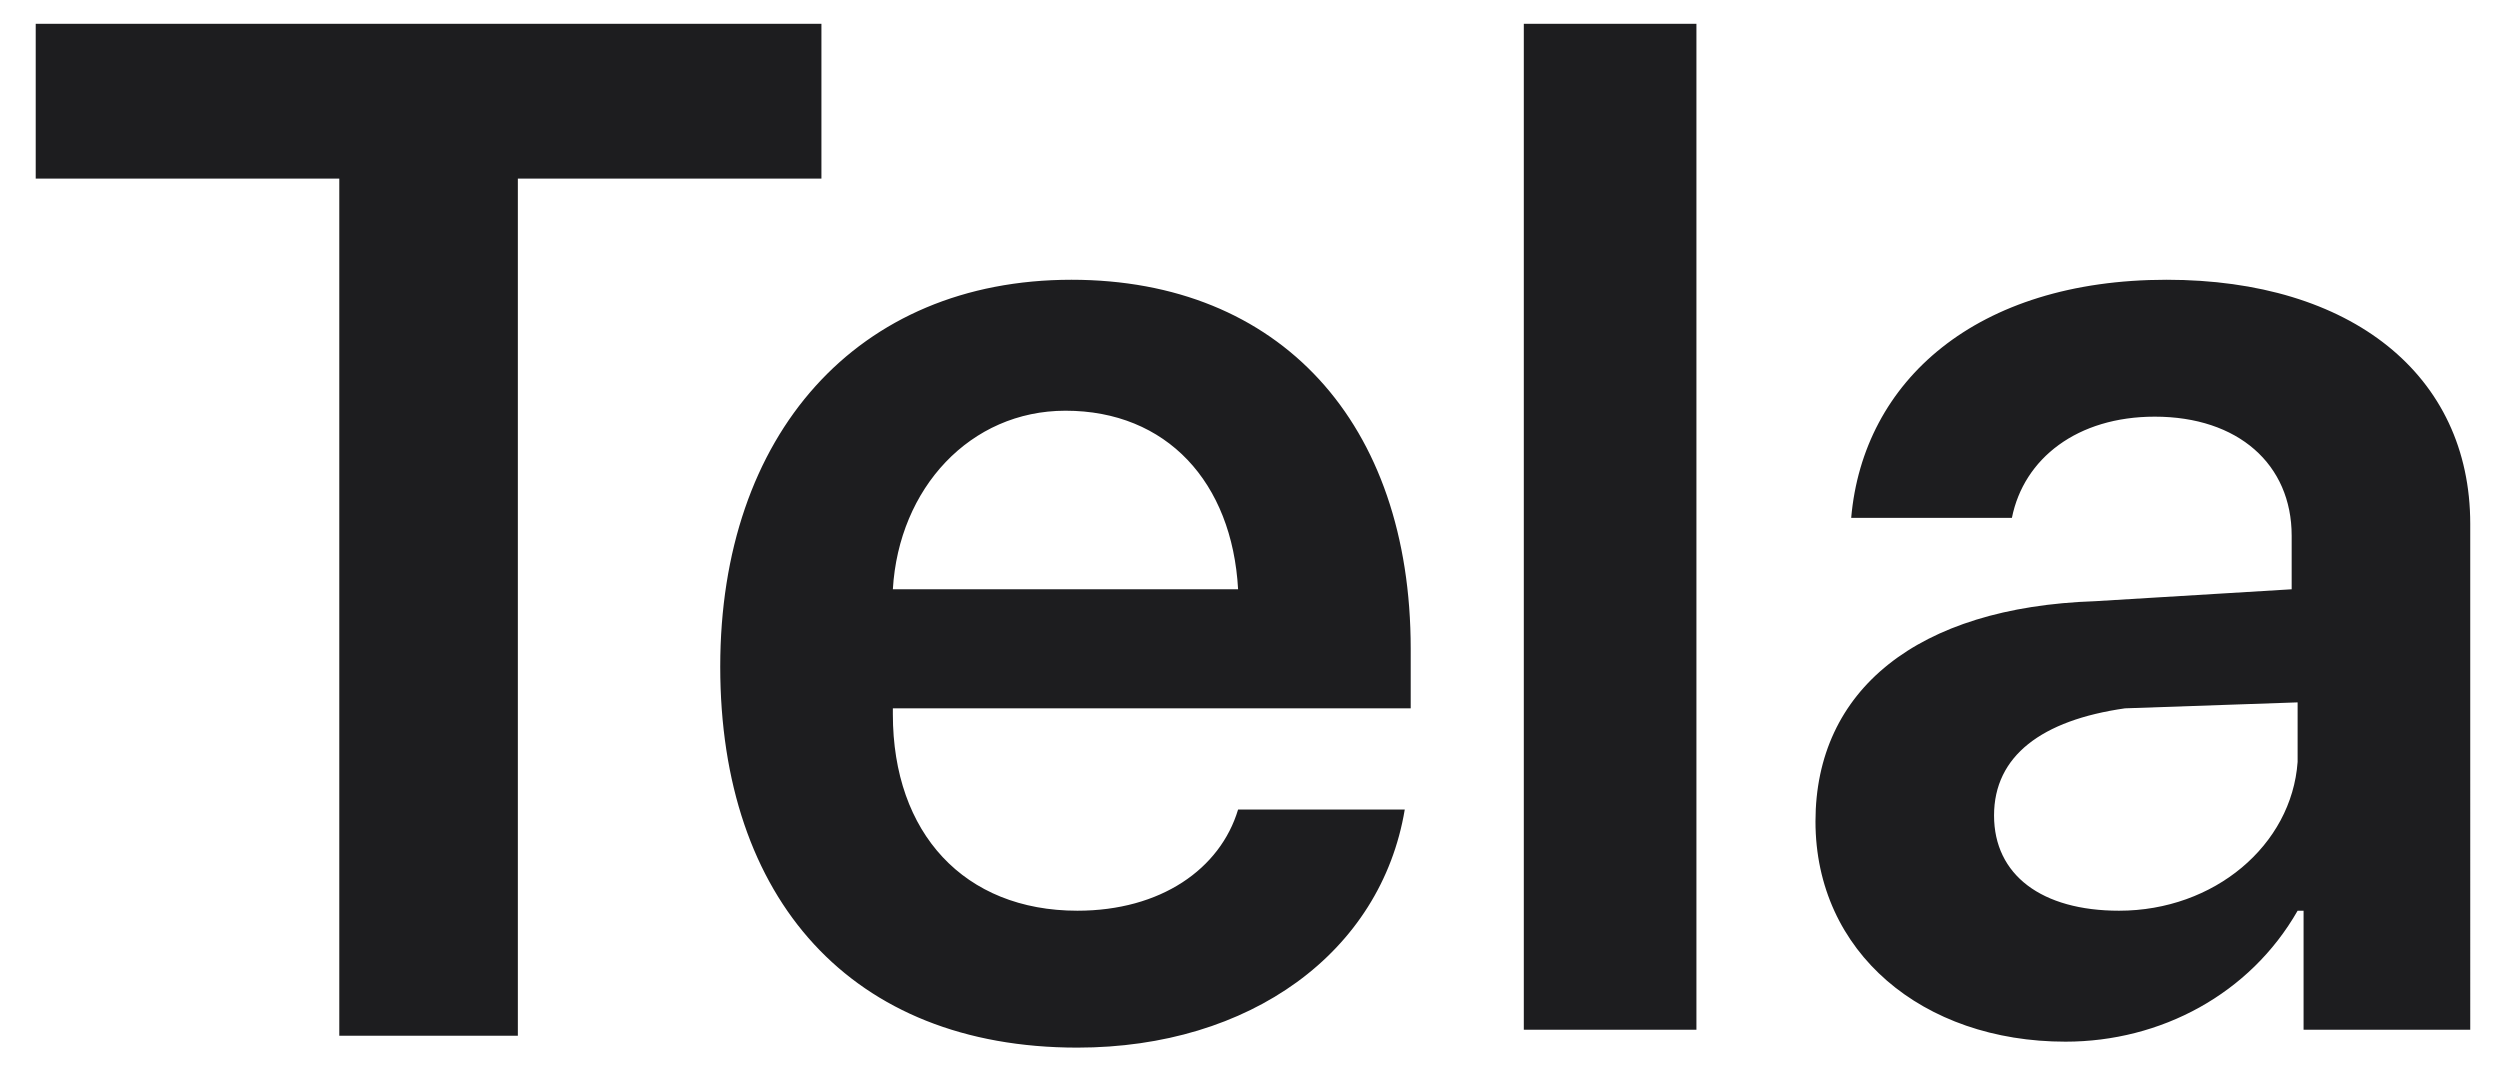 <?xml version="1.0" encoding="utf-8"?>
<!-- Generator: Adobe Illustrator 21.1.0, SVG Export Plug-In . SVG Version: 6.00 Build 0)  -->
<svg version="1.1" id="Layer_1" xmlns="http://www.w3.org/2000/svg" xmlns:xlink="http://www.w3.org/1999/xlink" x="0px" y="0px"
	 viewBox="0 0 42 18" style="enable-background:new 0 0 42 18;" xml:space="preserve">
<style type="text/css">
	.st0{fill:#1D1D1F;}
</style>
<path id="RX-S10_Title_5" class="st0" d="M8.7,17.3V3h5.1V0.4H0.6V3h5.1v14.4H8.7L8.7,17.3z M17.9,6.9c1.7,0,2.8,1.2,2.9,3H15
	C15.1,8.2,16.3,6.9,17.9,6.9z M20.8,13.6c-0.3,1-1.3,1.7-2.7,1.7C16.2,15.3,15,14,15,12v-0.1h8.7v-1c0-3.8-2.2-6.2-5.7-6.2
	c-3.6,0-5.9,2.6-5.9,6.5s2.2,6.4,6,6.4c2.9,0,5.1-1.6,5.5-4L20.8,13.6L20.8,13.6z M25.6,17.3h2.9V0.4h-2.9V17.3L25.6,17.3z
	 M35.6,15.3c-1.3,0-2.1-0.6-2.1-1.6s0.8-1.6,2.2-1.8l2.9-0.1v1C38.5,14.2,37.2,15.3,35.6,15.3L35.6,15.3z M34.7,17.5
	c1.6,0,3.1-0.8,3.9-2.2h0.1v2h2.8V8.8c0-2.5-2-4.1-5.1-4.1c-3.2,0-5.1,1.7-5.3,4h2.7c0.2-1,1.1-1.7,2.4-1.7c1.4,0,2.3,0.8,2.3,2v0.9
	l-3.3,0.2c-3,0.1-4.7,1.5-4.7,3.7C30.5,16,32.3,17.5,34.7,17.5L34.7,17.5z"/>
</svg>
